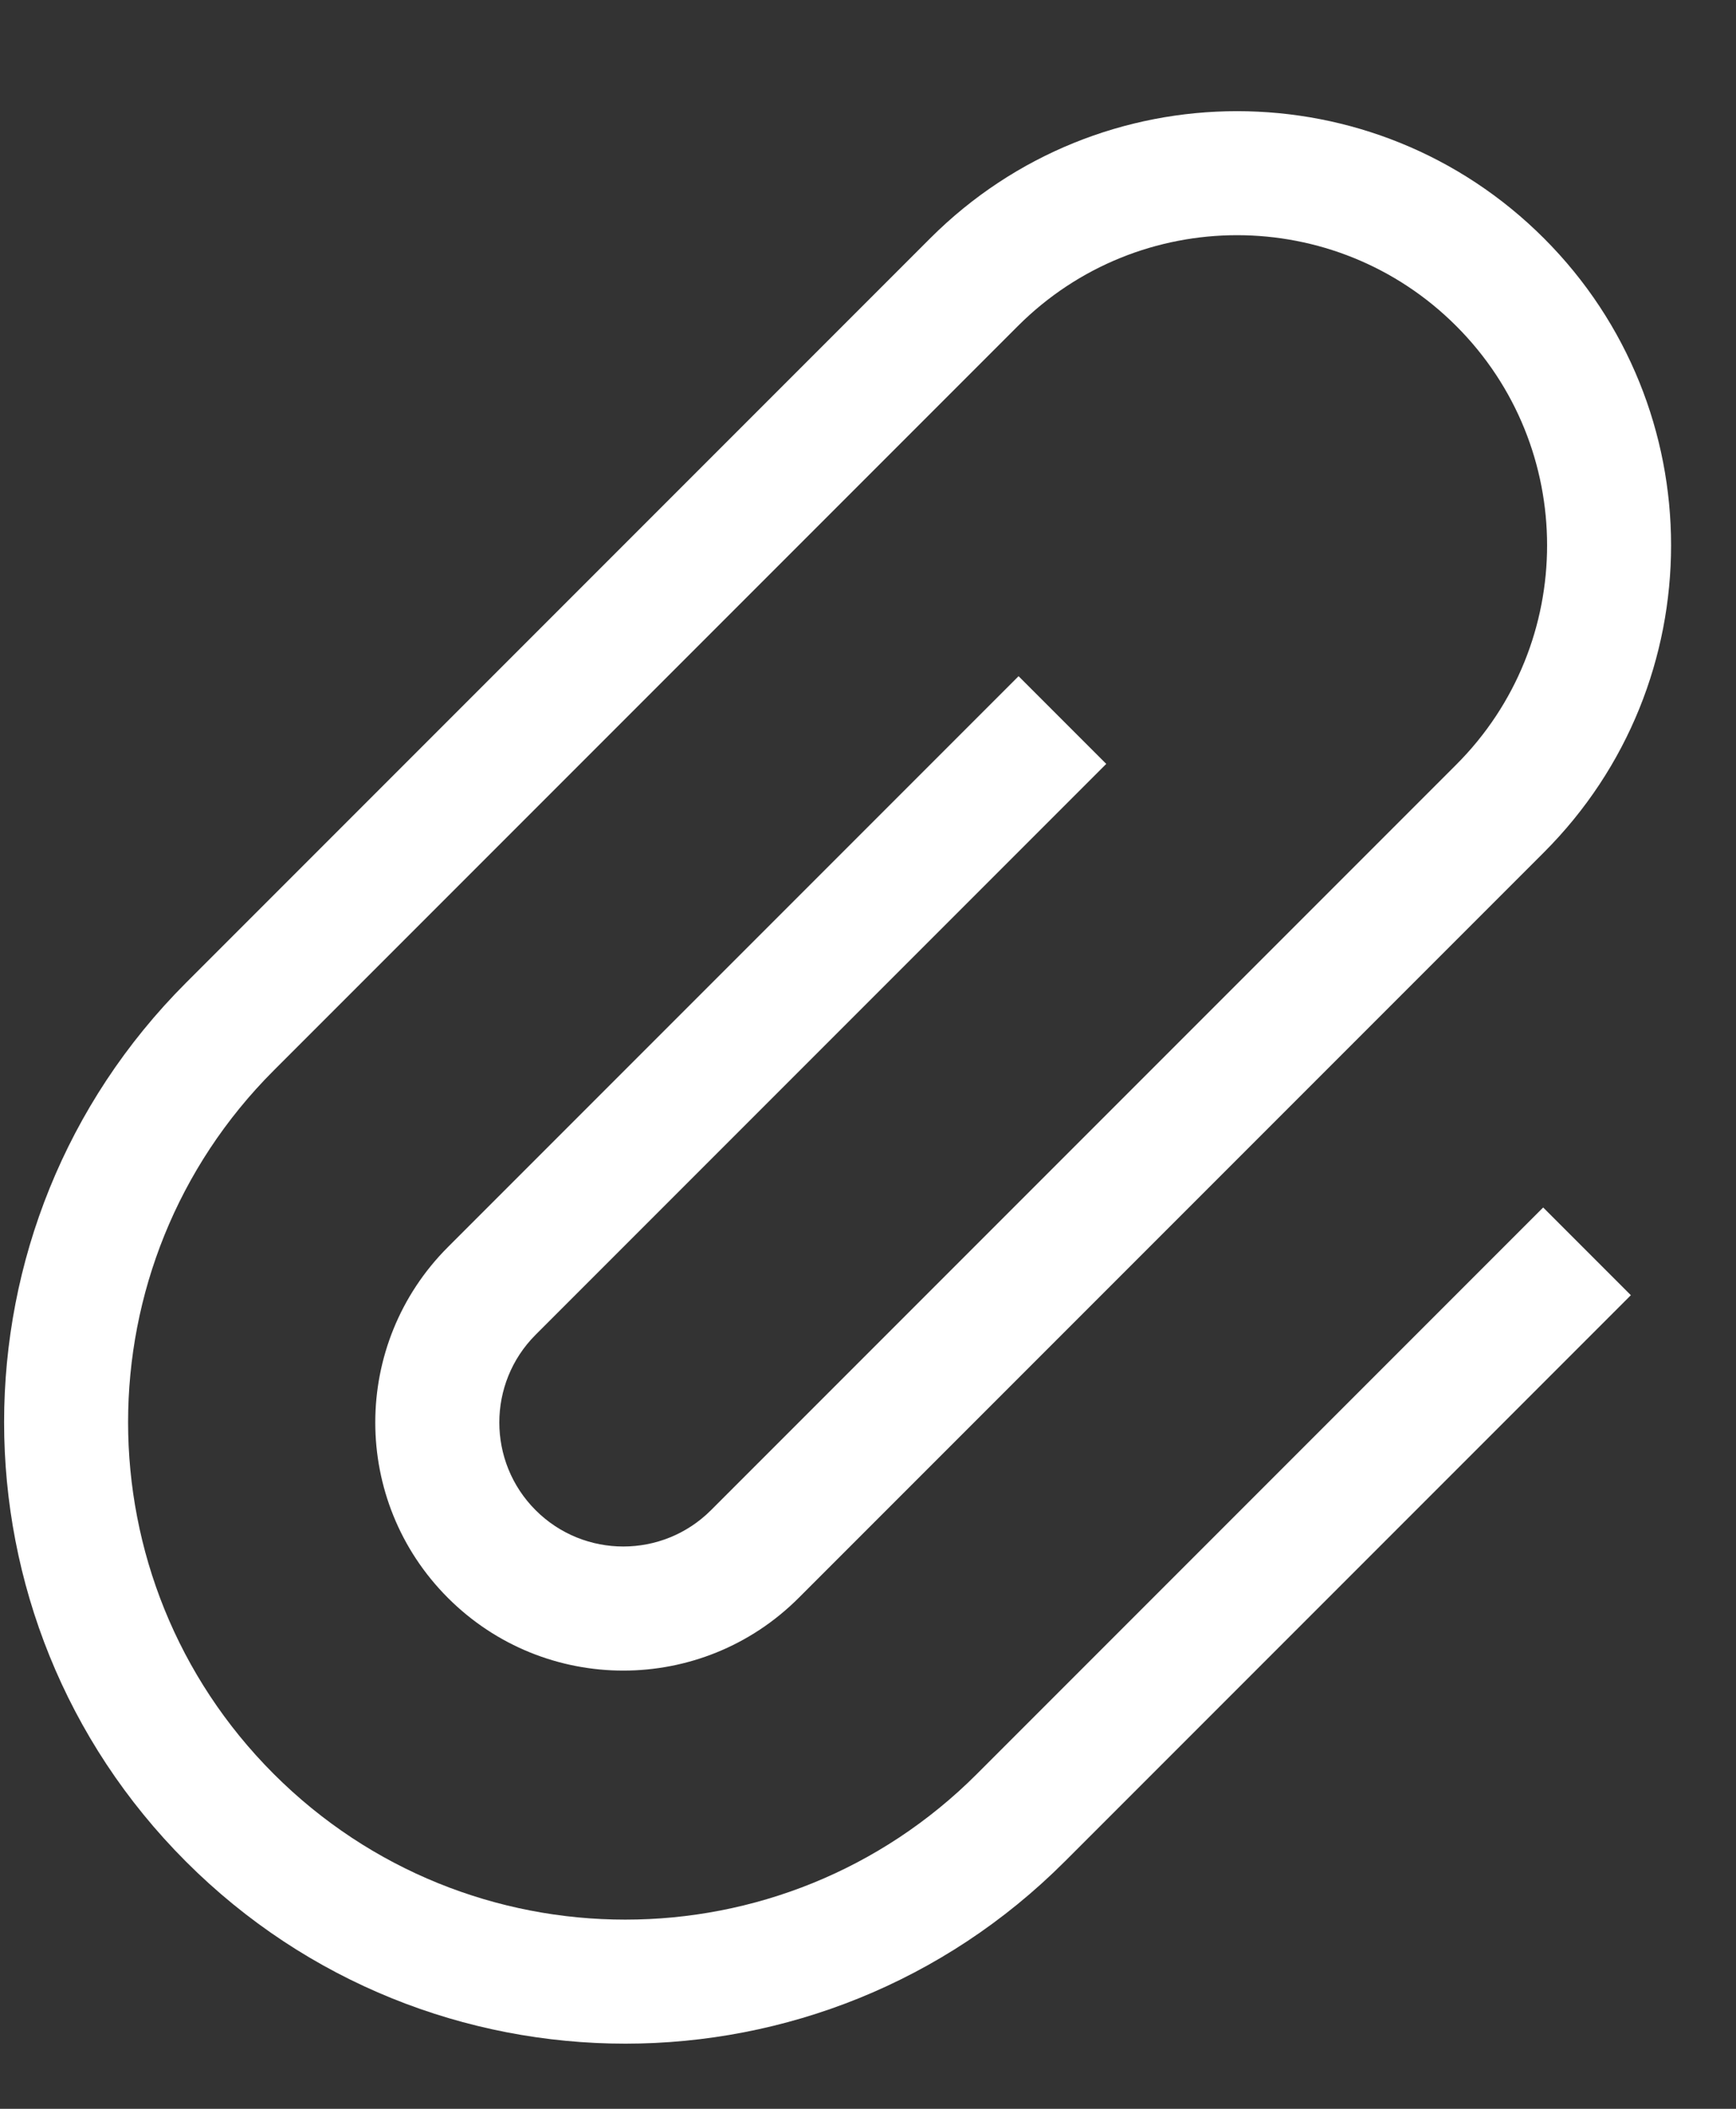 <?xml version="1.0" encoding="UTF-8"?>
<svg width="14px" height="17px" viewBox="0 0 14 17" version="1.1" xmlns="http://www.w3.org/2000/svg" xmlns:xlink="http://www.w3.org/1999/xlink">
    <rect x="0" y="0" width="14" height="17" fill="#333333" stroke="none"/>
    <!-- Generator: Sketch 46.2 (44496) - http://www.bohemiancoding.com/sketch -->
    <title>attach</title>
    <desc>Created with Sketch.</desc>
    <defs></defs>
    <g id="icons" stroke="none" stroke-width="1" fill="none" fill-rule="evenodd">
        <g id="Artboard" transform="translate(-630, -254)" fill-rule="nonzero" fill="#FFFFFF">
            <path d="M641.52,260.029 L641.52,266.487 C641.52,268.701 639.725,270.497 637.51,270.497 C635.295,270.497 633.5,268.701 633.5,266.487 L633.5,258 C633.5,256.619 634.619,255.5 636,255.5 C637.381,255.5 638.5,256.619 638.5,258 L638.5,266.5 C638.5,267.052 638.052,267.5 637.5,267.5 C636.948,267.5 636.5,267.052 636.5,266.5 L636.5,259.992 L635.5,259.992 L635.5,266.5 C635.5,267.605 636.395,268.5 637.5,268.5 C638.605,268.5 639.5,267.605 639.5,266.5 L639.5,258 C639.5,256.067 637.933,254.5 636,254.5 C634.067,254.5 632.5,256.067 632.5,258 L632.5,266.487 C632.5,269.253 634.743,271.497 637.51,271.497 C640.277,271.497 642.52,269.253 642.52,266.487 L642.52,260.029 L641.52,260.029 Z" id="attach" transform="translate(637.51, 262.998) rotate(45) translate(-637.51, -262.998) "></path>
        </g>
    </g>
</svg>